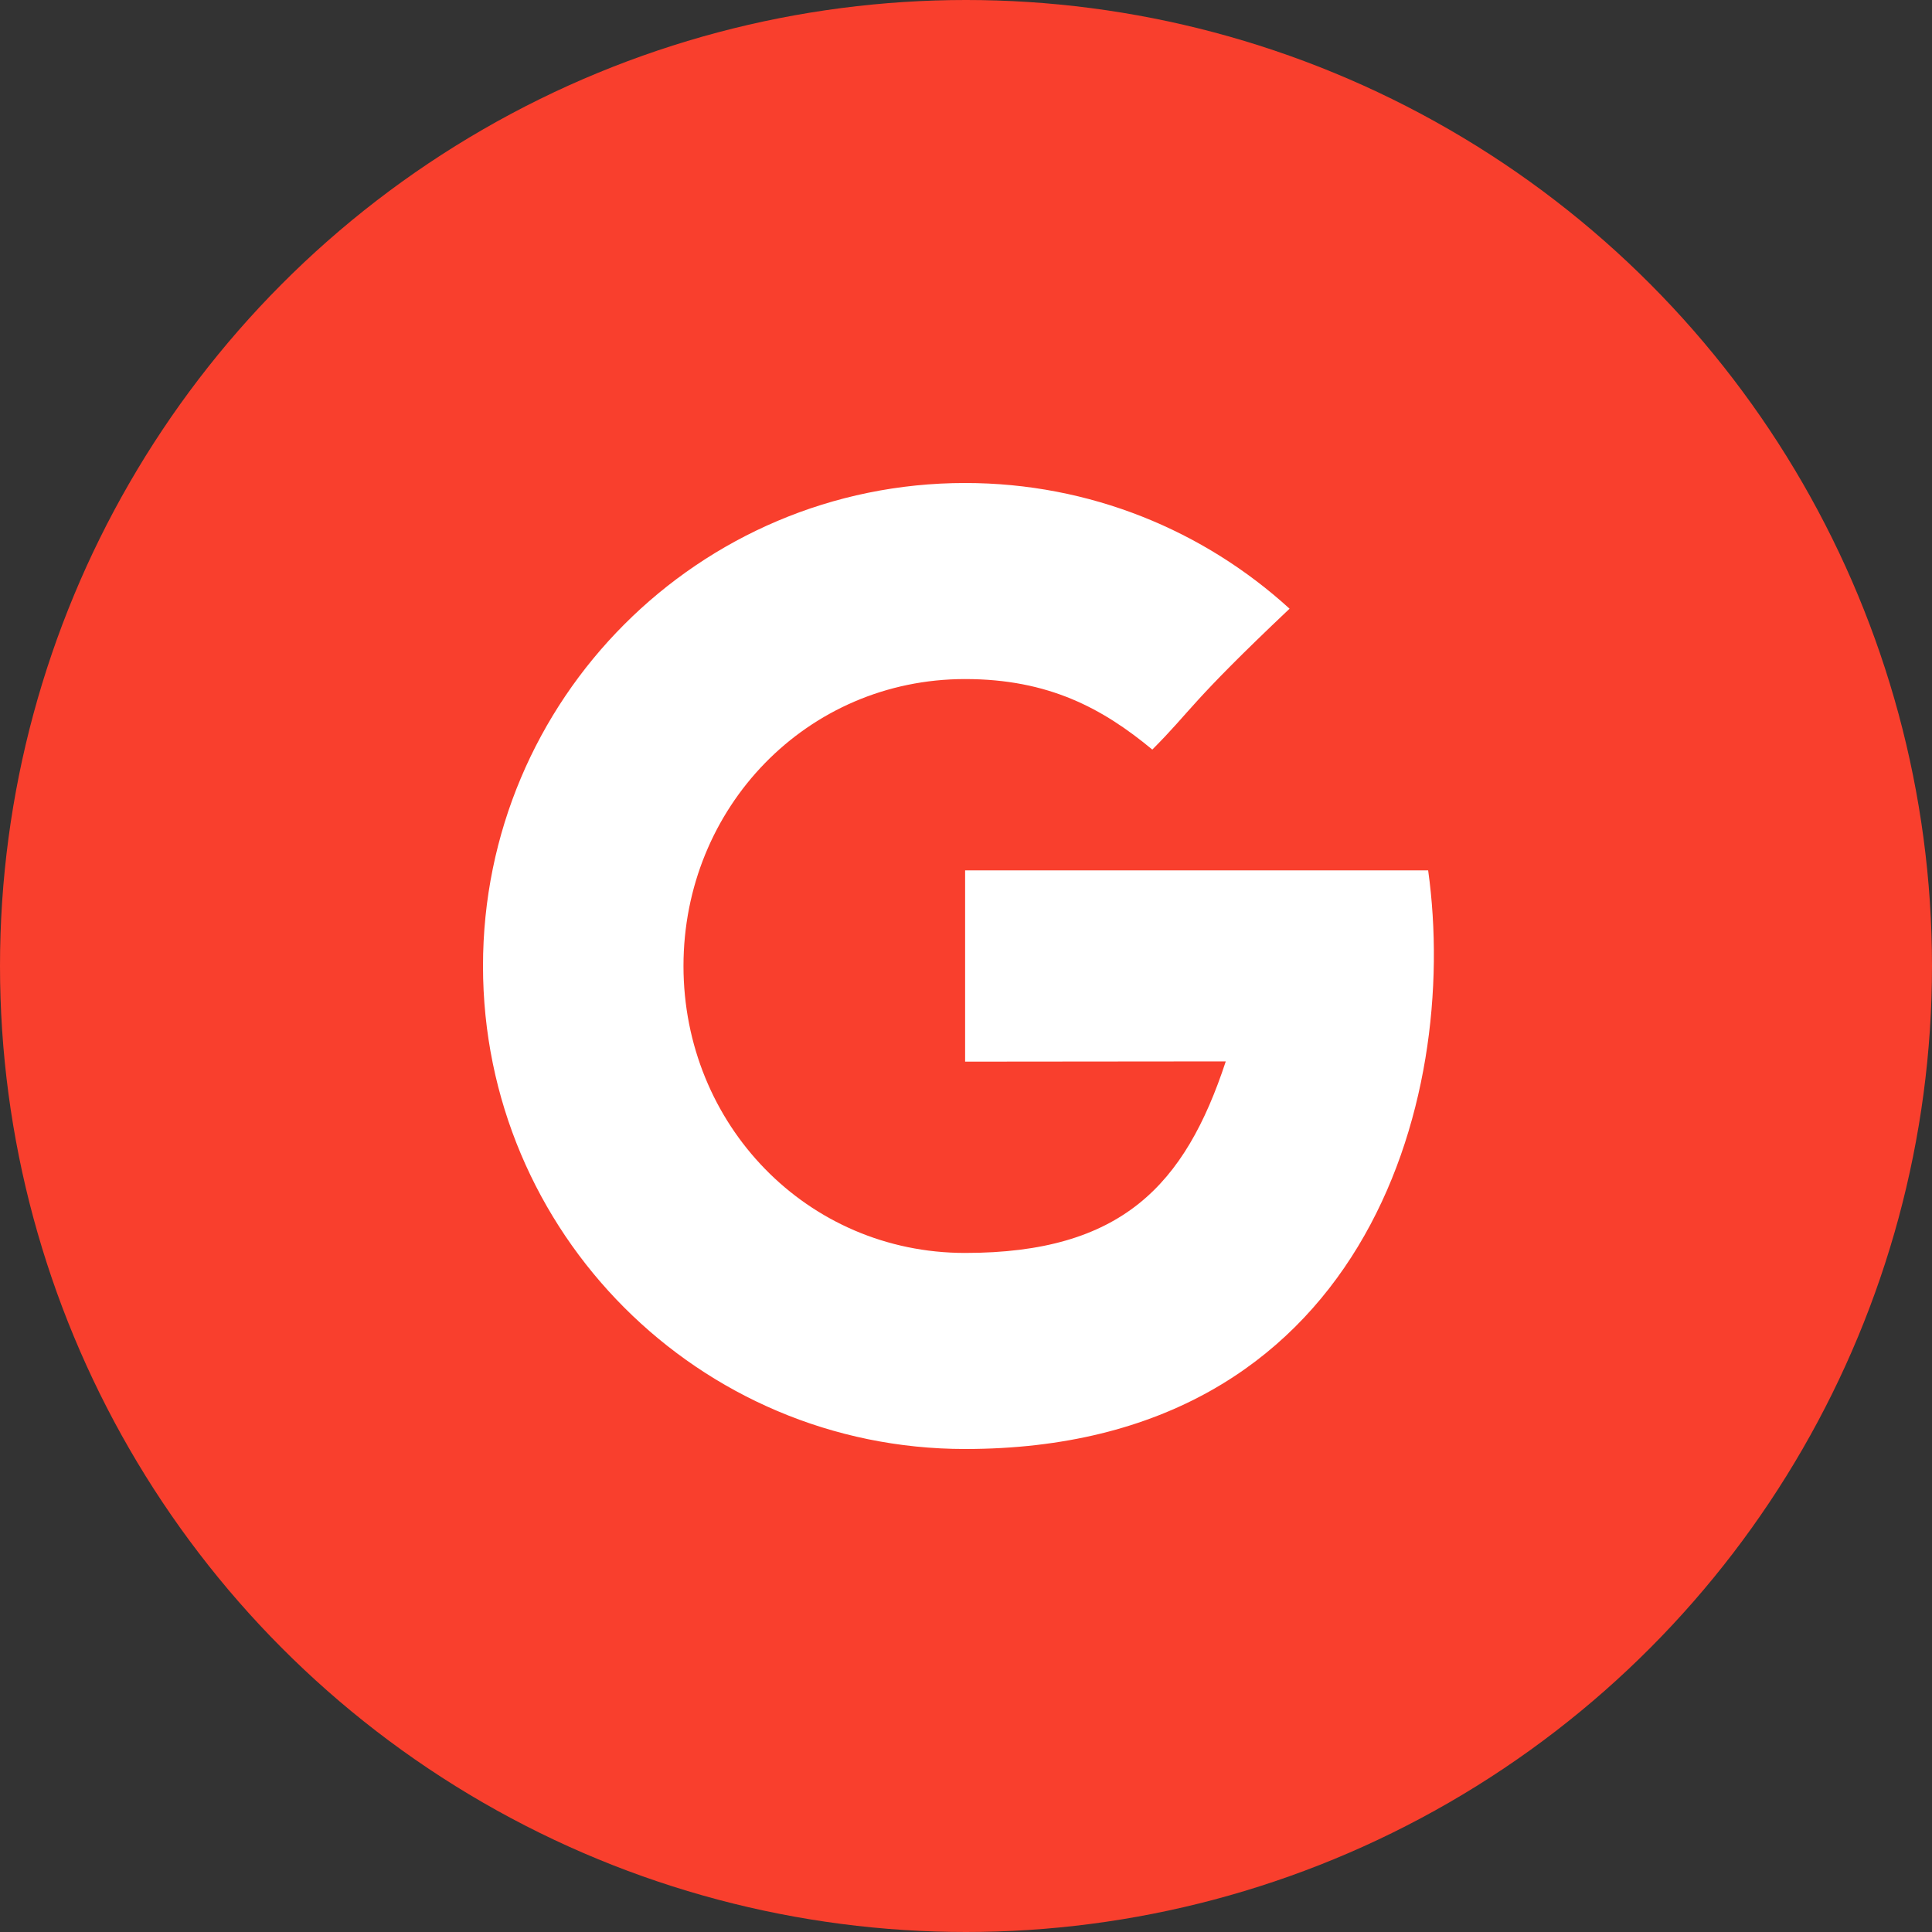 <?xml version="1.0" encoding="UTF-8" standalone="no"?>
<svg width="48px" height="48px" viewBox="0 0 48 48" version="1.1" xmlns="http://www.w3.org/2000/svg" xmlns:xlink="http://www.w3.org/1999/xlink" xmlns:sketch="http://www.bohemiancoding.com/sketch/ns">
    <rect x="0" y="0" width="48" height="48" fill="#333333" stroke="none"/>
    <!-- Generator: Sketch 3.4.2 (15855) - http://www.bohemiancoding.com/sketch -->
    <title>google</title>
    <desc>Created with Sketch.</desc>
    <defs></defs>
    <g id="promo2" stroke="none" stroke-width="1" fill="none" fill-rule="evenodd" sketch:type="MSPage">
        <g id="Desktop-HD-Copy-14" sketch:type="MSArtboardGroup" transform="translate(-1362, -30)">
            <g id="social-sharing" sketch:type="MSLayerGroup" transform="translate(1176, 30)">
                <g id="google" transform="translate(186, 0)" sketch:type="MSShapeGroup">
                    <circle id="circle" fill="#F93F2D" cx="24" cy="24" r="24"></circle>
                    <path d="M23.978,21.624 L23.978,26.376 C23.978,26.376 28.581,26.37 30.454,26.37 C29.44,29.451 27.862,31.129 23.978,31.129 C20.048,31.129 16.981,27.937 16.981,24 C16.981,20.063 20.048,16.871 23.978,16.871 C26.056,16.871 27.398,17.603 28.629,18.623 C29.614,17.636 29.532,17.495 32.039,15.123 C29.911,13.183 27.083,12 23.978,12 C17.363,12 12,17.373 12,24 C12,30.627 17.363,36 23.978,36 C33.867,36 36.284,27.374 35.482,21.624 L23.978,21.624 L23.978,21.624 Z" id="GooglePlus" fill="#FFFFFF"></path>
                </g>
            </g>
        </g>
    </g>
</svg>